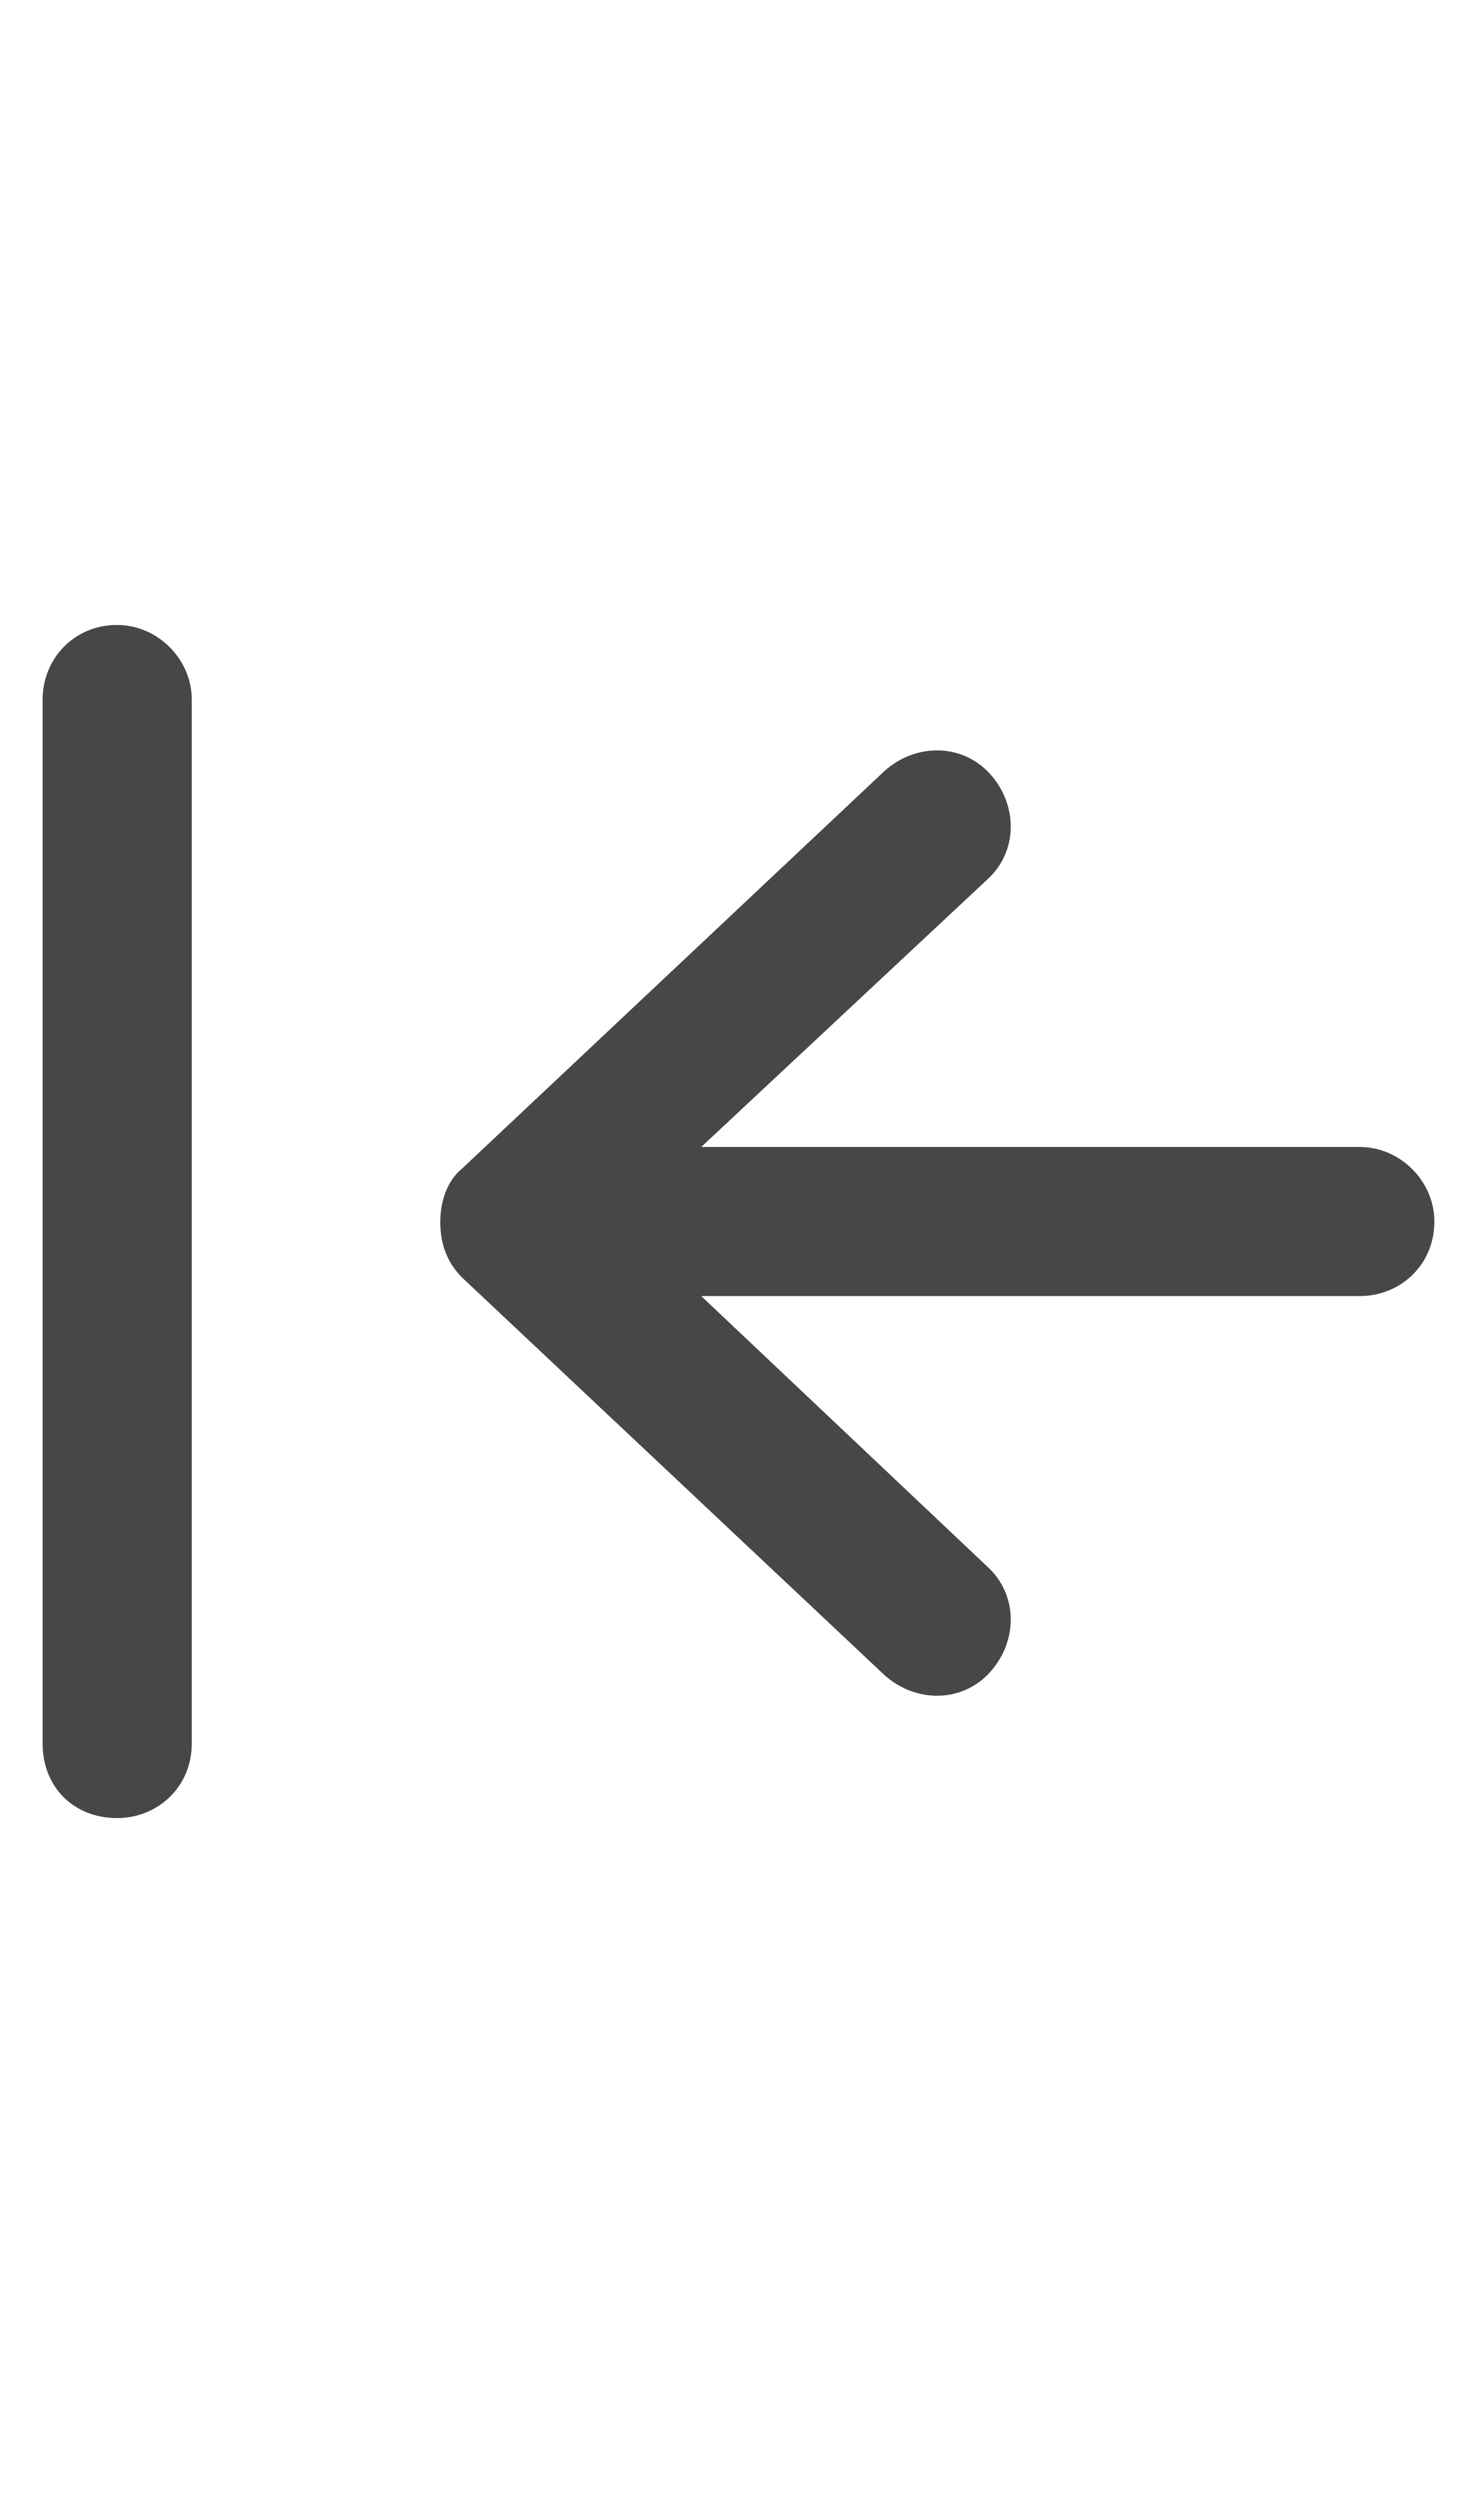 <svg width="13" height="22" viewBox="0 0 13 22" fill="none" xmlns="http://www.w3.org/2000/svg">
<g id="label-paired / sm / arrow-left-to-line-sm / bold" clip-path="url(#clip0_2556_12619)">
<path id="icon" d="M0.375 15.344V6.156C0.375 5.801 0.648 5.5 1.031 5.5C1.387 5.5 1.688 5.801 1.688 6.156V15.344C1.688 15.727 1.387 16 1.031 16C0.648 16 0.375 15.727 0.375 15.344ZM4.066 10.285L7.785 6.785C8.059 6.539 8.469 6.539 8.715 6.812C8.961 7.086 8.961 7.496 8.688 7.742L6.172 10.094H8.469H11.969C12.324 10.094 12.625 10.395 12.625 10.75C12.625 11.133 12.324 11.406 11.969 11.406H8.469H6.172L8.688 13.785C8.961 14.031 8.961 14.441 8.715 14.715C8.469 14.988 8.059 14.988 7.785 14.742L4.066 11.242C3.93 11.105 3.875 10.941 3.875 10.75C3.875 10.586 3.93 10.395 4.066 10.285Z" fill="black" fill-opacity="0.72"/>
</g>
<defs>
<clipPath id="clip0_2556_12619">
<rect width="13" height="22" fill="white"/>
</clipPath>
</defs>
</svg>
